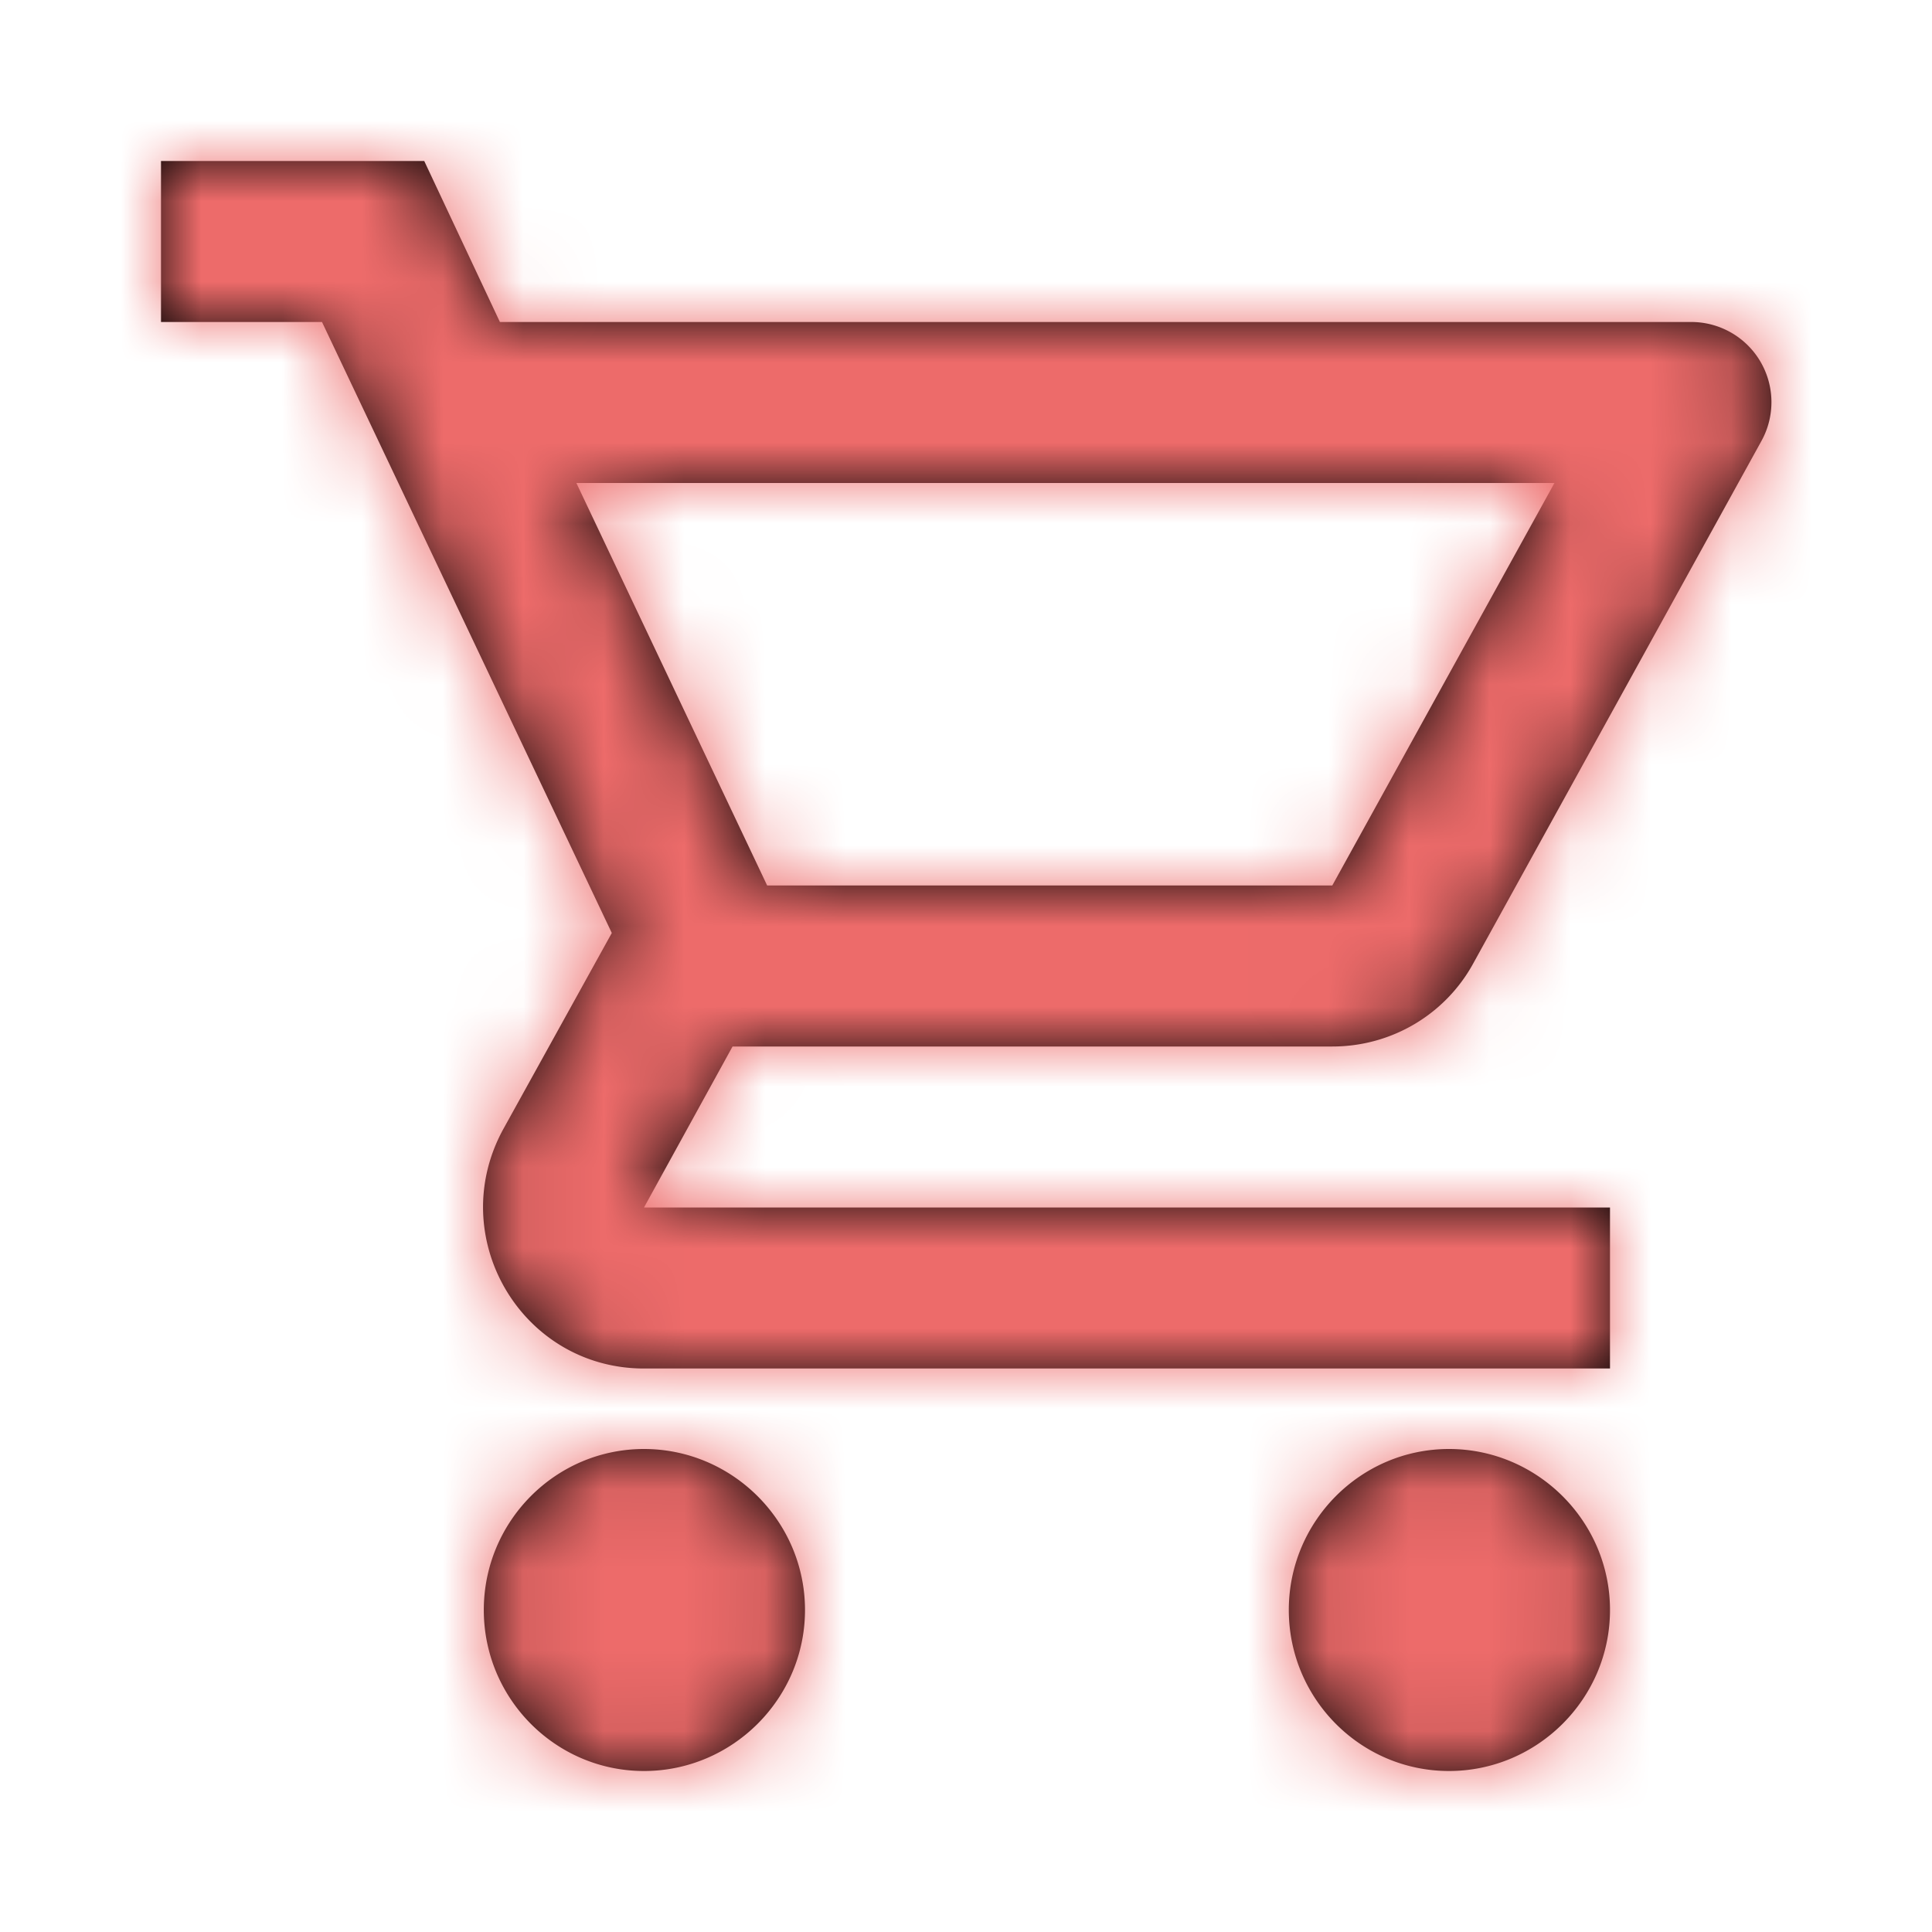 <svg xmlns="http://www.w3.org/2000/svg" xmlns:xlink="http://www.w3.org/1999/xlink" width="24" height="24" viewBox="0 0 24 24">
    <defs>
        <path id="a" d="M14.55 11c.75 0 1.41-.41 1.75-1.03l3.58-6.49A.996.996 0 0 0 19.01 2H4.21l-.94-2H0v2h2l3.6 7.59-1.35 2.44C3.52 13.37 4.48 15 6 15h12v-2H6l1.1-2h7.45zM5.16 4h12.15l-2.76 5H7.53L5.16 4zM6 16c-1.1 0-1.99.9-1.99 2S4.9 20 6 20s2-.9 2-2-.9-2-2-2zm10 0c-1.1 0-1.99.9-1.99 2s.89 2 1.99 2 2-.9 2-2-.9-2-2-2z"/>
    </defs>
    <g fill="none" fill-rule="evenodd" transform="translate(2 2)">
        <mask id="b" fill="#fff">
            <use xlink:href="#a"/>
        </mask>
        <use fill="#000" fill-rule="nonzero" xlink:href="#a"/>
        <g fill="#ED6B6A" fill-rule="nonzero" mask="url(#b)">
            <path d="M-2-2h24v24H-2z"/>
        </g>
    </g>
</svg>
